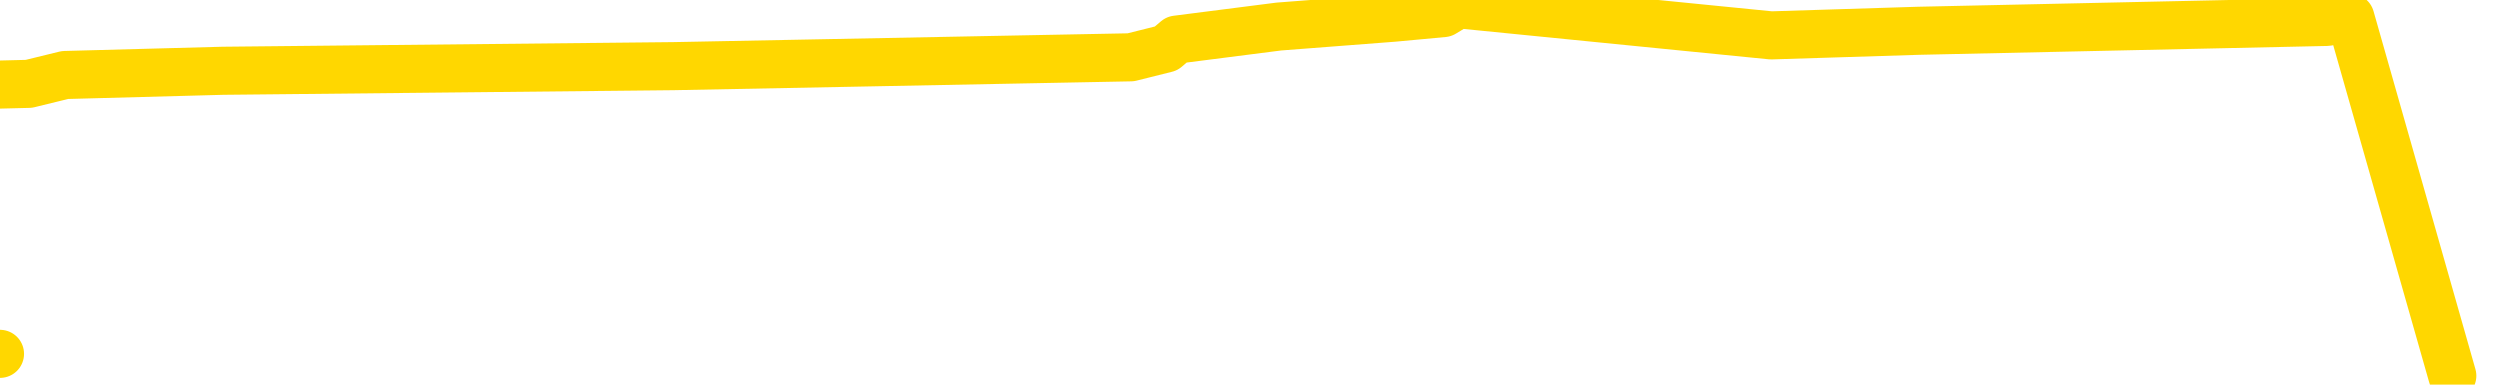 <svg xmlns="http://www.w3.org/2000/svg" version="1.1" viewBox="0 0 6500 1000">
	<path fill="none" stroke="gold" stroke-width="125" stroke-linecap="round" stroke-linejoin="round" d="M0 920  L-15899 920 L-15487 897 L-15263 908 L-15206 897 L-15168 874 L-14984 851 L-14493 828 L-14200 816 L-13888 805 L-13654 782 L-13601 759 L-13541 736 L-13388 724 L-13348 713 L-13215 701 L-12923 713 L-12382 701 L-11772 678 L-11724 701 L-11084 678 L-11050 690 L-10525 667 L-10392 655 L-10002 609 L-9674 586 L-9557 563 L-9345 586 L-8628 575 L-8059 563 L-7951 552 L-7777 529 L-7555 506 L-7154 494 L-7128 471 L-6200 448 L-6113 425 L-6030 402 L-5960 379 L-5663 368 L-5511 356 L-3621 425 L-3520 391 L-3258 368 L-2964 391 L-2823 368 L-2574 356 L-2538 345 L-2380 322 L-1917 310 L-1664 287 L-1451 276 L-1200 264 L-851 241 L75 218 L169 195 L580 184 L1751 172 L2940 149 L3032 126 L3059 103 L3325 69 L3624 46 L3753 34 L3791 11 L4605 92 L4989 80 L6050 57 L6111 46 L6376 977" />
</svg>
